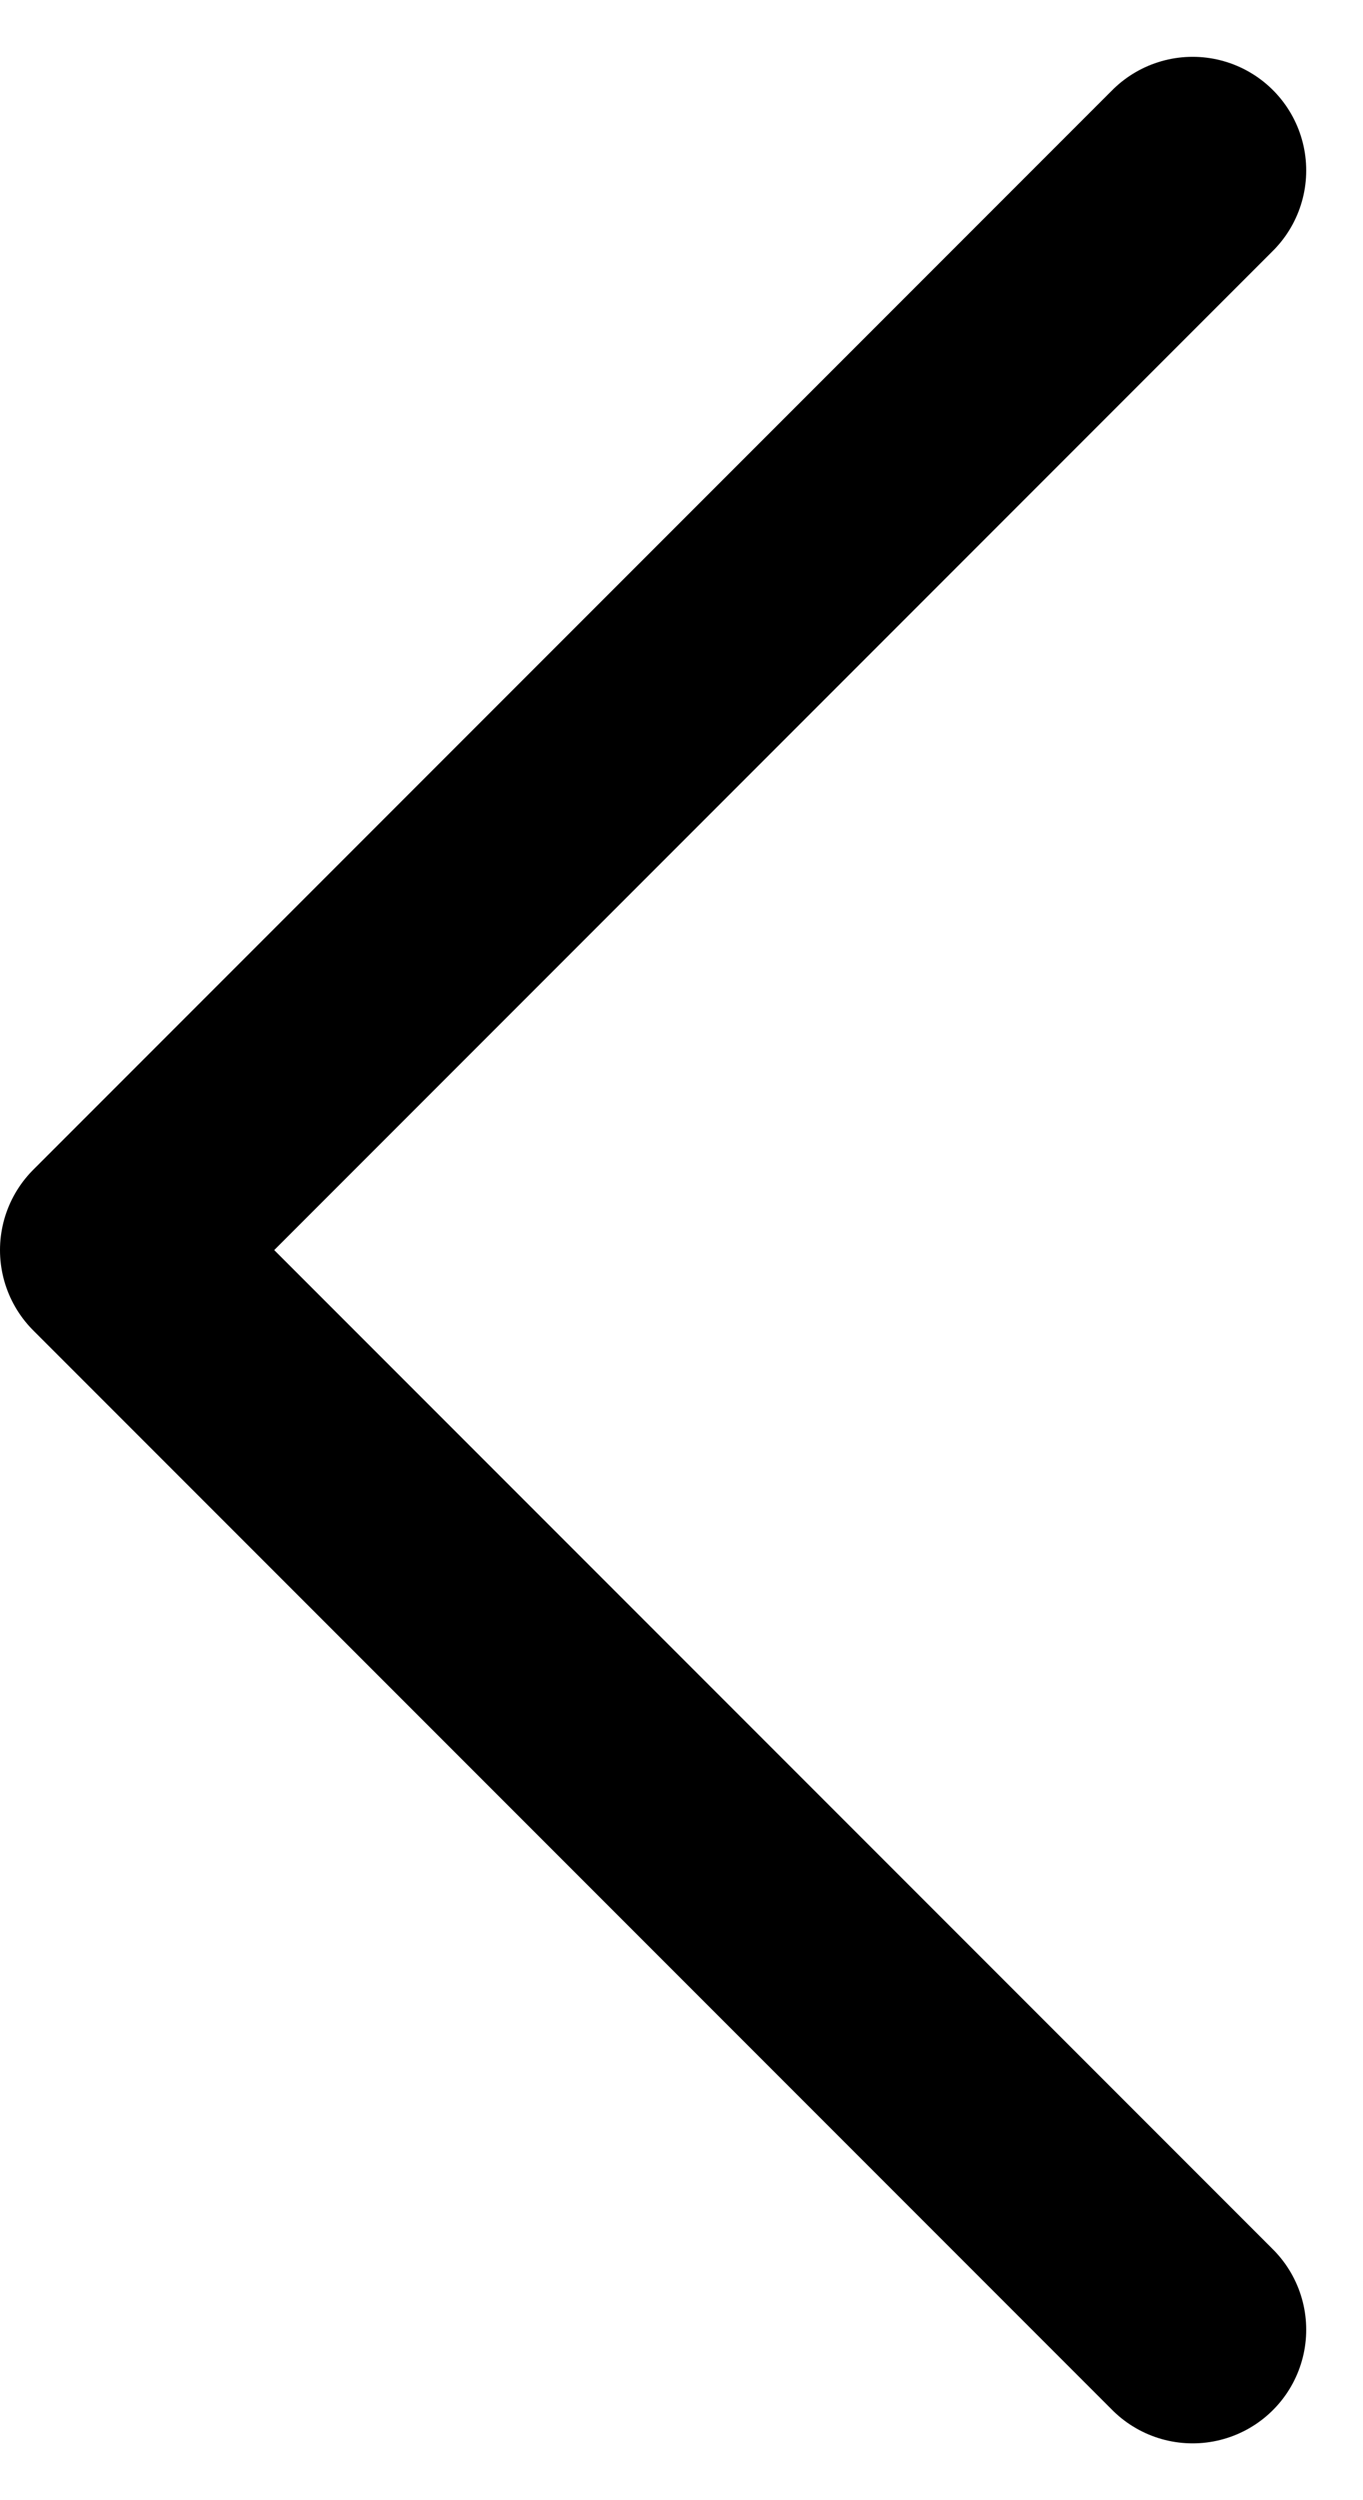 <svg width="12" height="22" viewBox="0 0 12 22" fill="none" xmlns="http://www.w3.org/2000/svg">
<path d="M10.5 1.5L1 11L10.5 20.5" stroke="currentColor" stroke-width="2" stroke-linecap="round" stroke-linejoin="round"/>
</svg>
